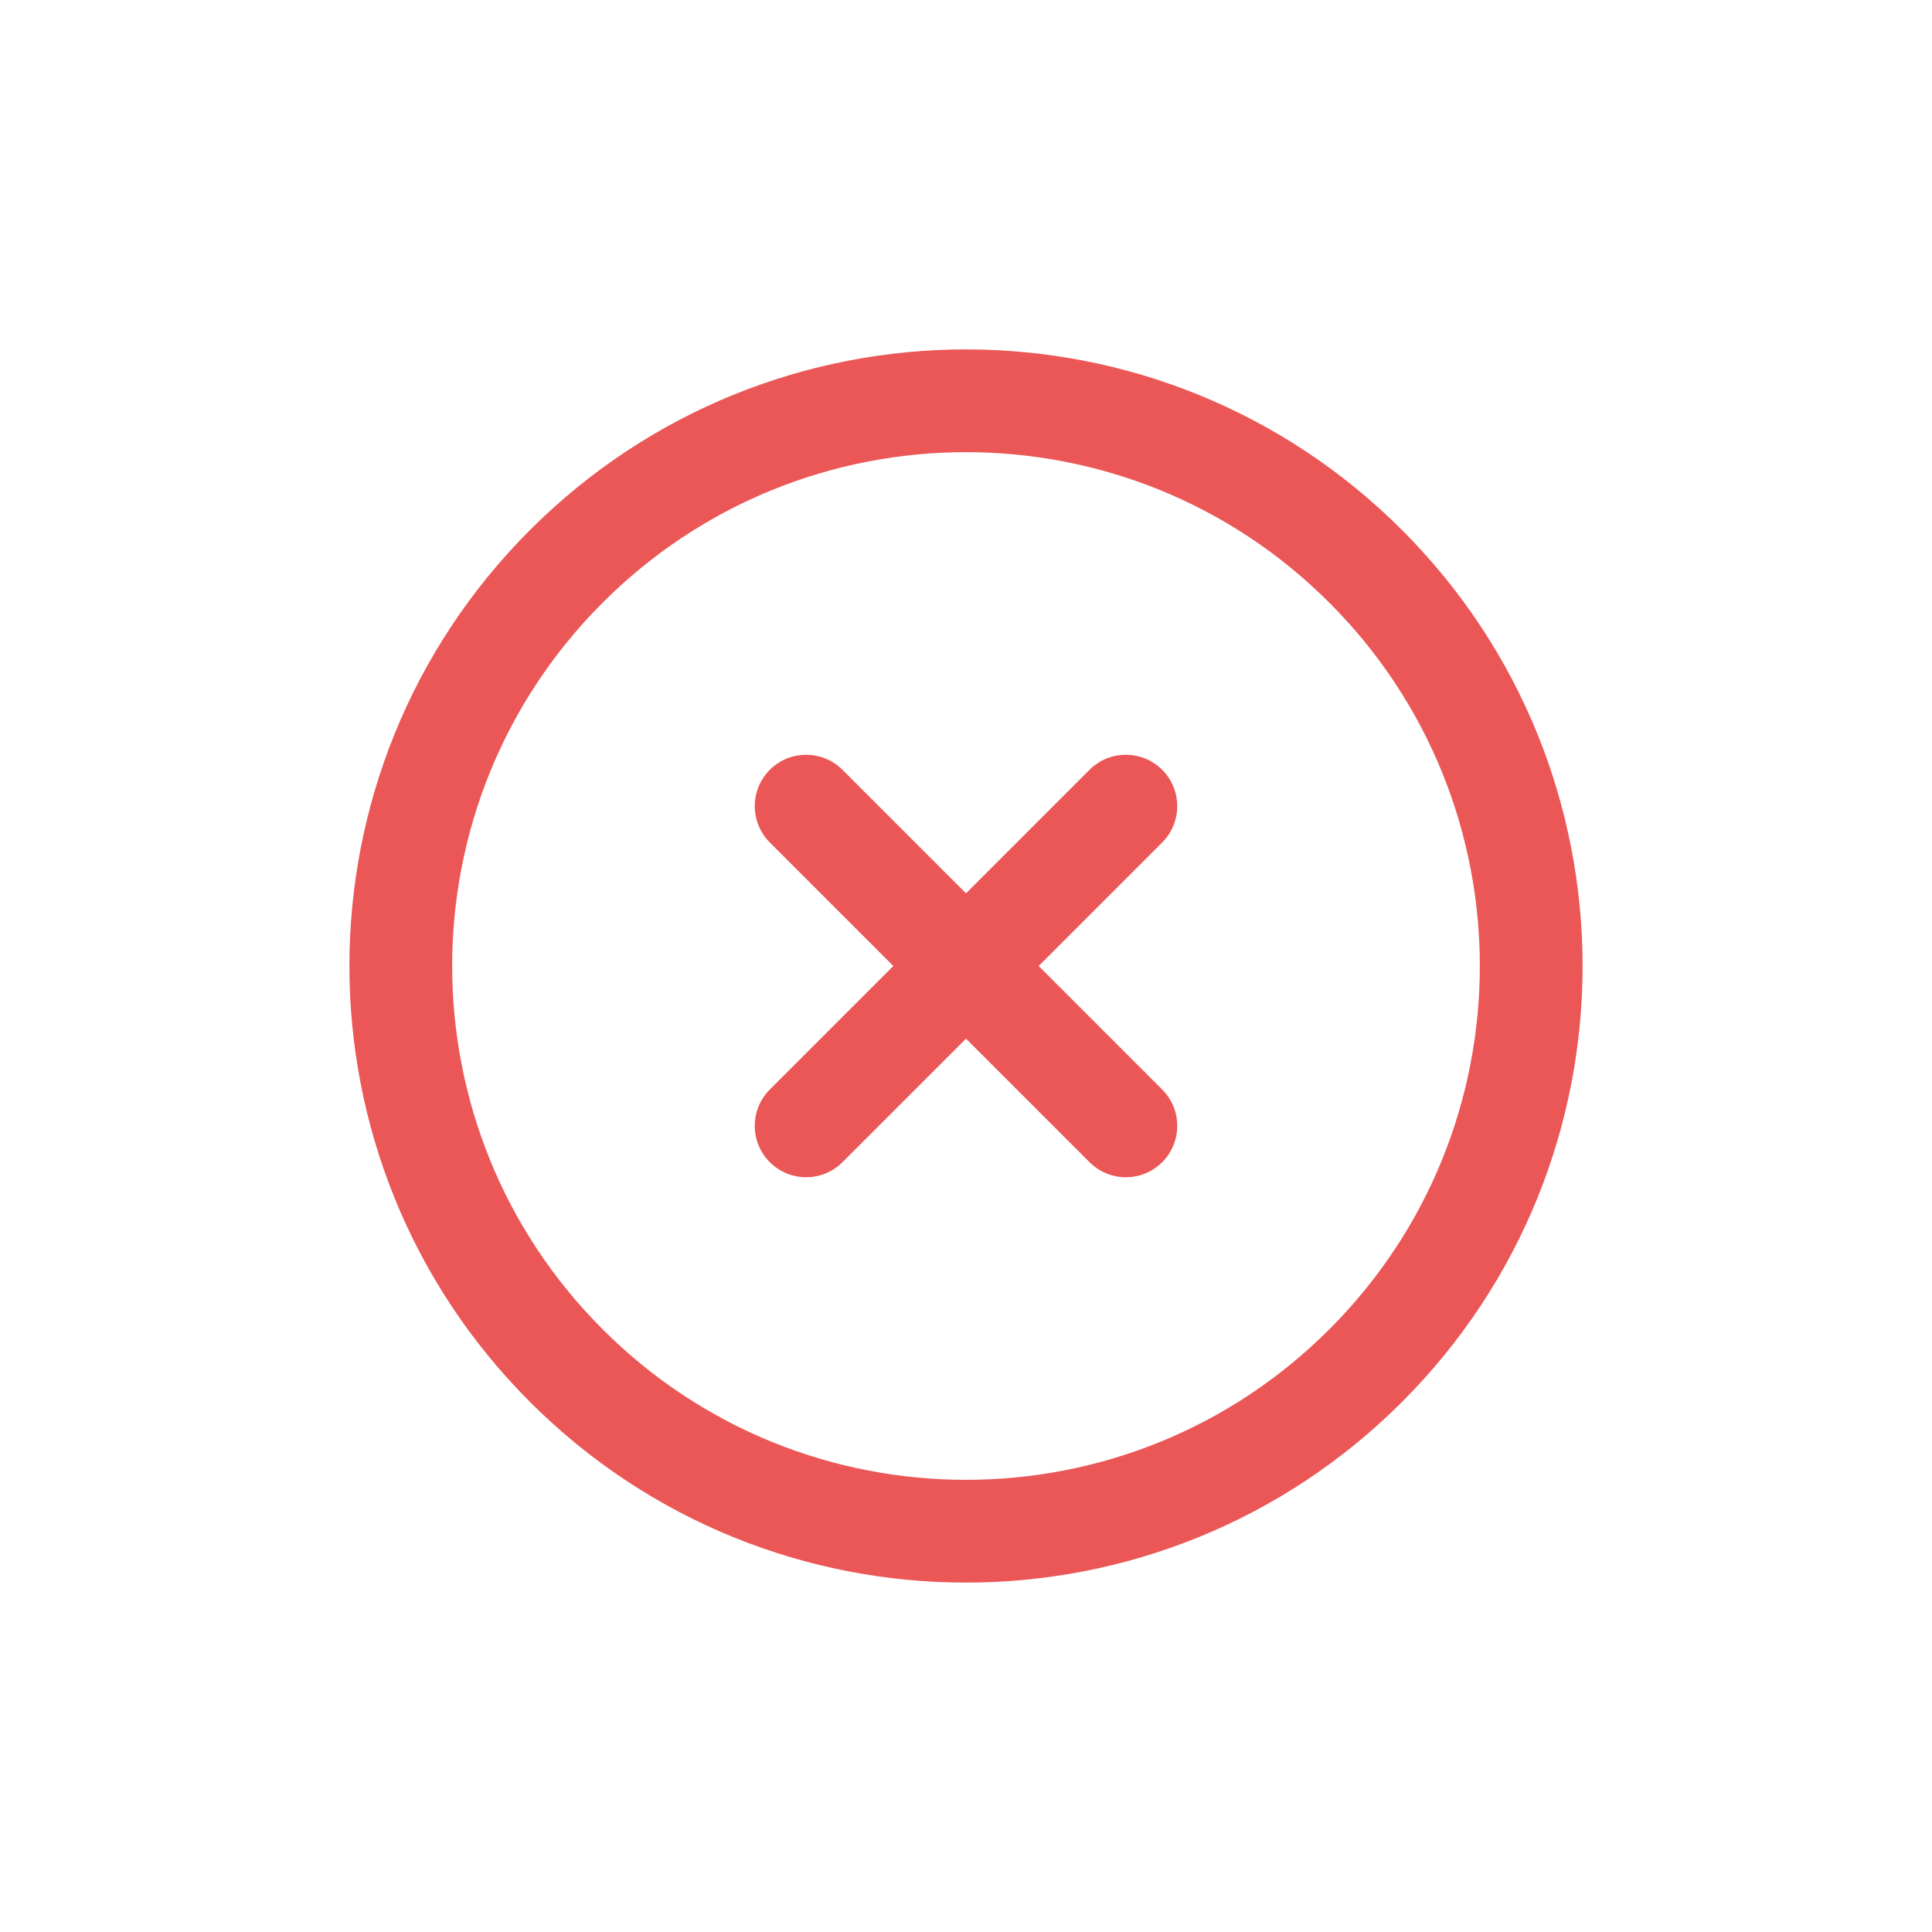 <svg width="94" height="94" viewBox="0 0 94 94" fill="none" xmlns="http://www.w3.org/2000/svg">
<g clip-path="url(#clip0_2_453)">
<path d="M27.555 66.445C38.294 77.185 55.706 77.185 66.445 66.445C77.185 55.706 77.185 38.294 66.445 27.555C55.706 16.815 38.294 16.815 27.555 27.555C16.815 38.294 16.815 55.706 27.555 66.445Z" stroke="#EB5757" stroke-width="5" stroke-linecap="round" stroke-linejoin="round"/>
<path d="M54.778 39.222L39.222 54.778" stroke="#EB5757" stroke-width="5" stroke-linecap="round" stroke-linejoin="round"/>
<path d="M39.222 39.222L54.778 54.778" stroke="#EB5757" stroke-width="5" stroke-linecap="round" stroke-linejoin="round"/>
</g>
<defs>
<clipPath id="clip0_2_453">
<rect width="66" height="66" fill="white" transform="translate(47 0.331) rotate(45)"/>
</clipPath>
</defs>
</svg>

